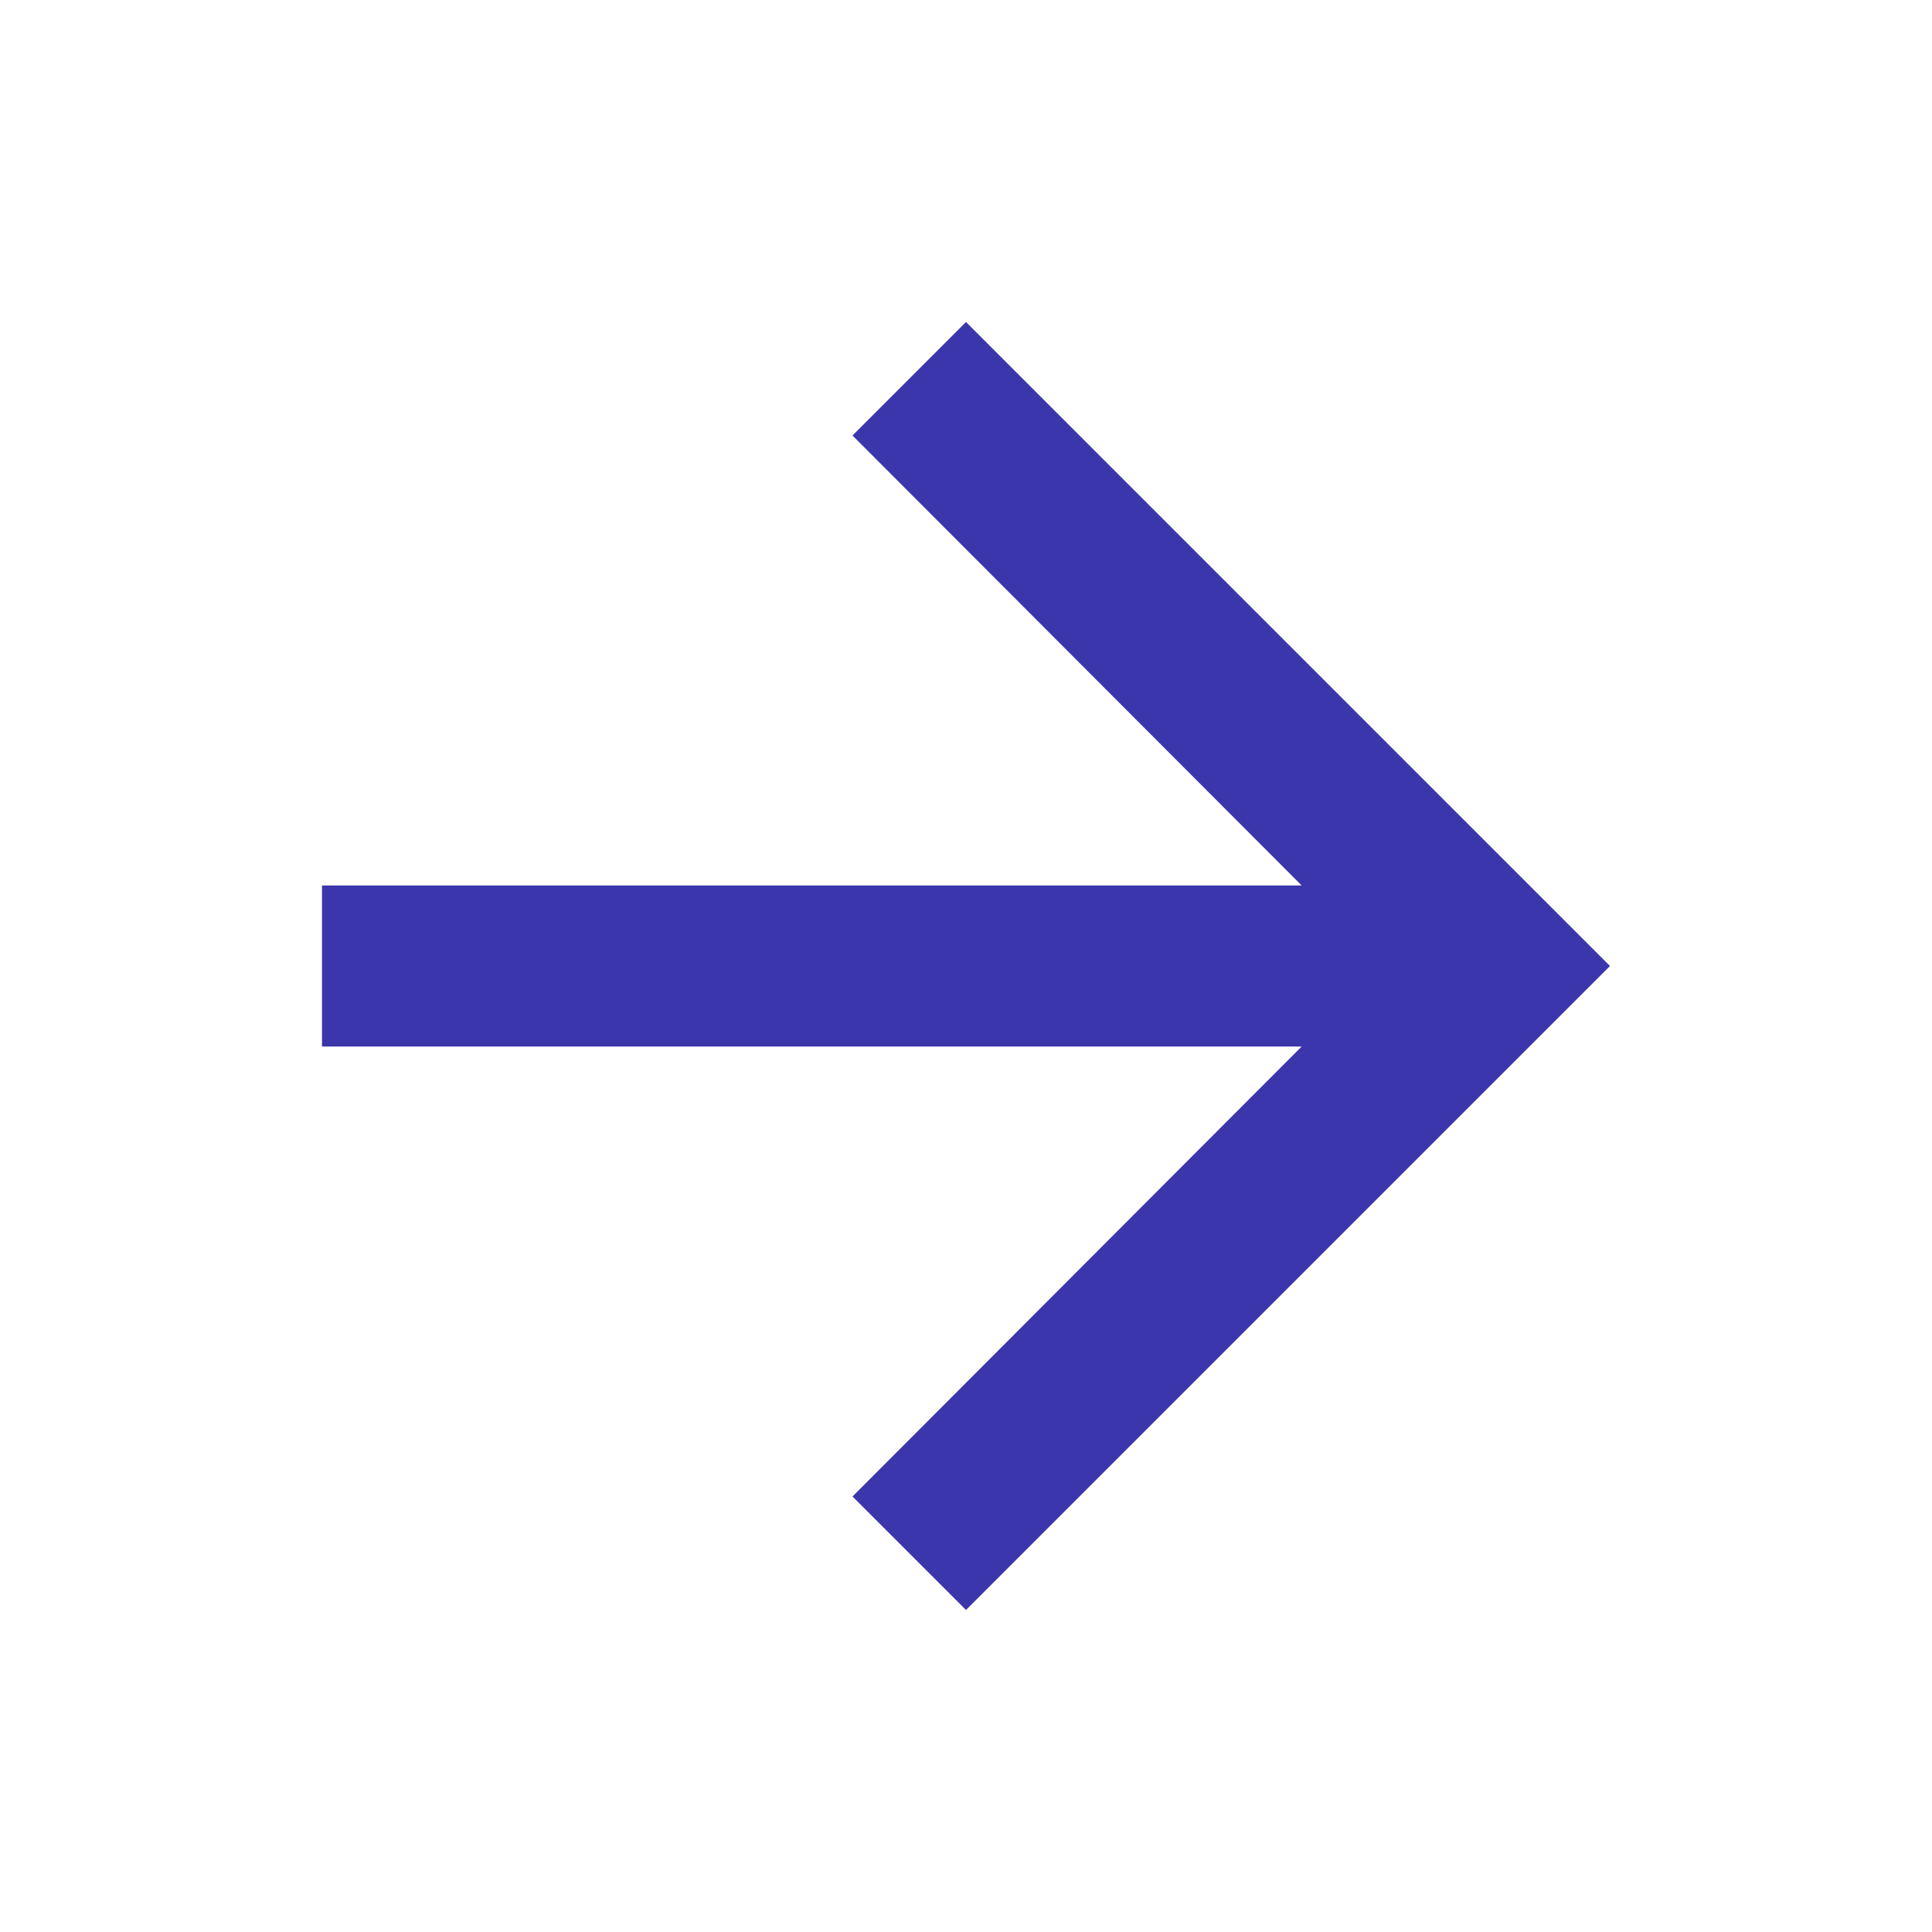 <svg width="24" height="24" viewBox="0 0 24 24" fill="none" xmlns="http://www.w3.org/2000/svg">
<g clip-path="url(#clip0_3846_604)">
<path d="M12 4L10.59 5.41L16.17 11H4V13H16.17L10.59 18.59L12 20L20 12L12 4Z" fill="#3B36AB"/>
</g>
<defs>
<clipPath id="clip0_3846_604">
<rect width="24" height="24" fill="white"/>
</clipPath>
</defs>
</svg>
